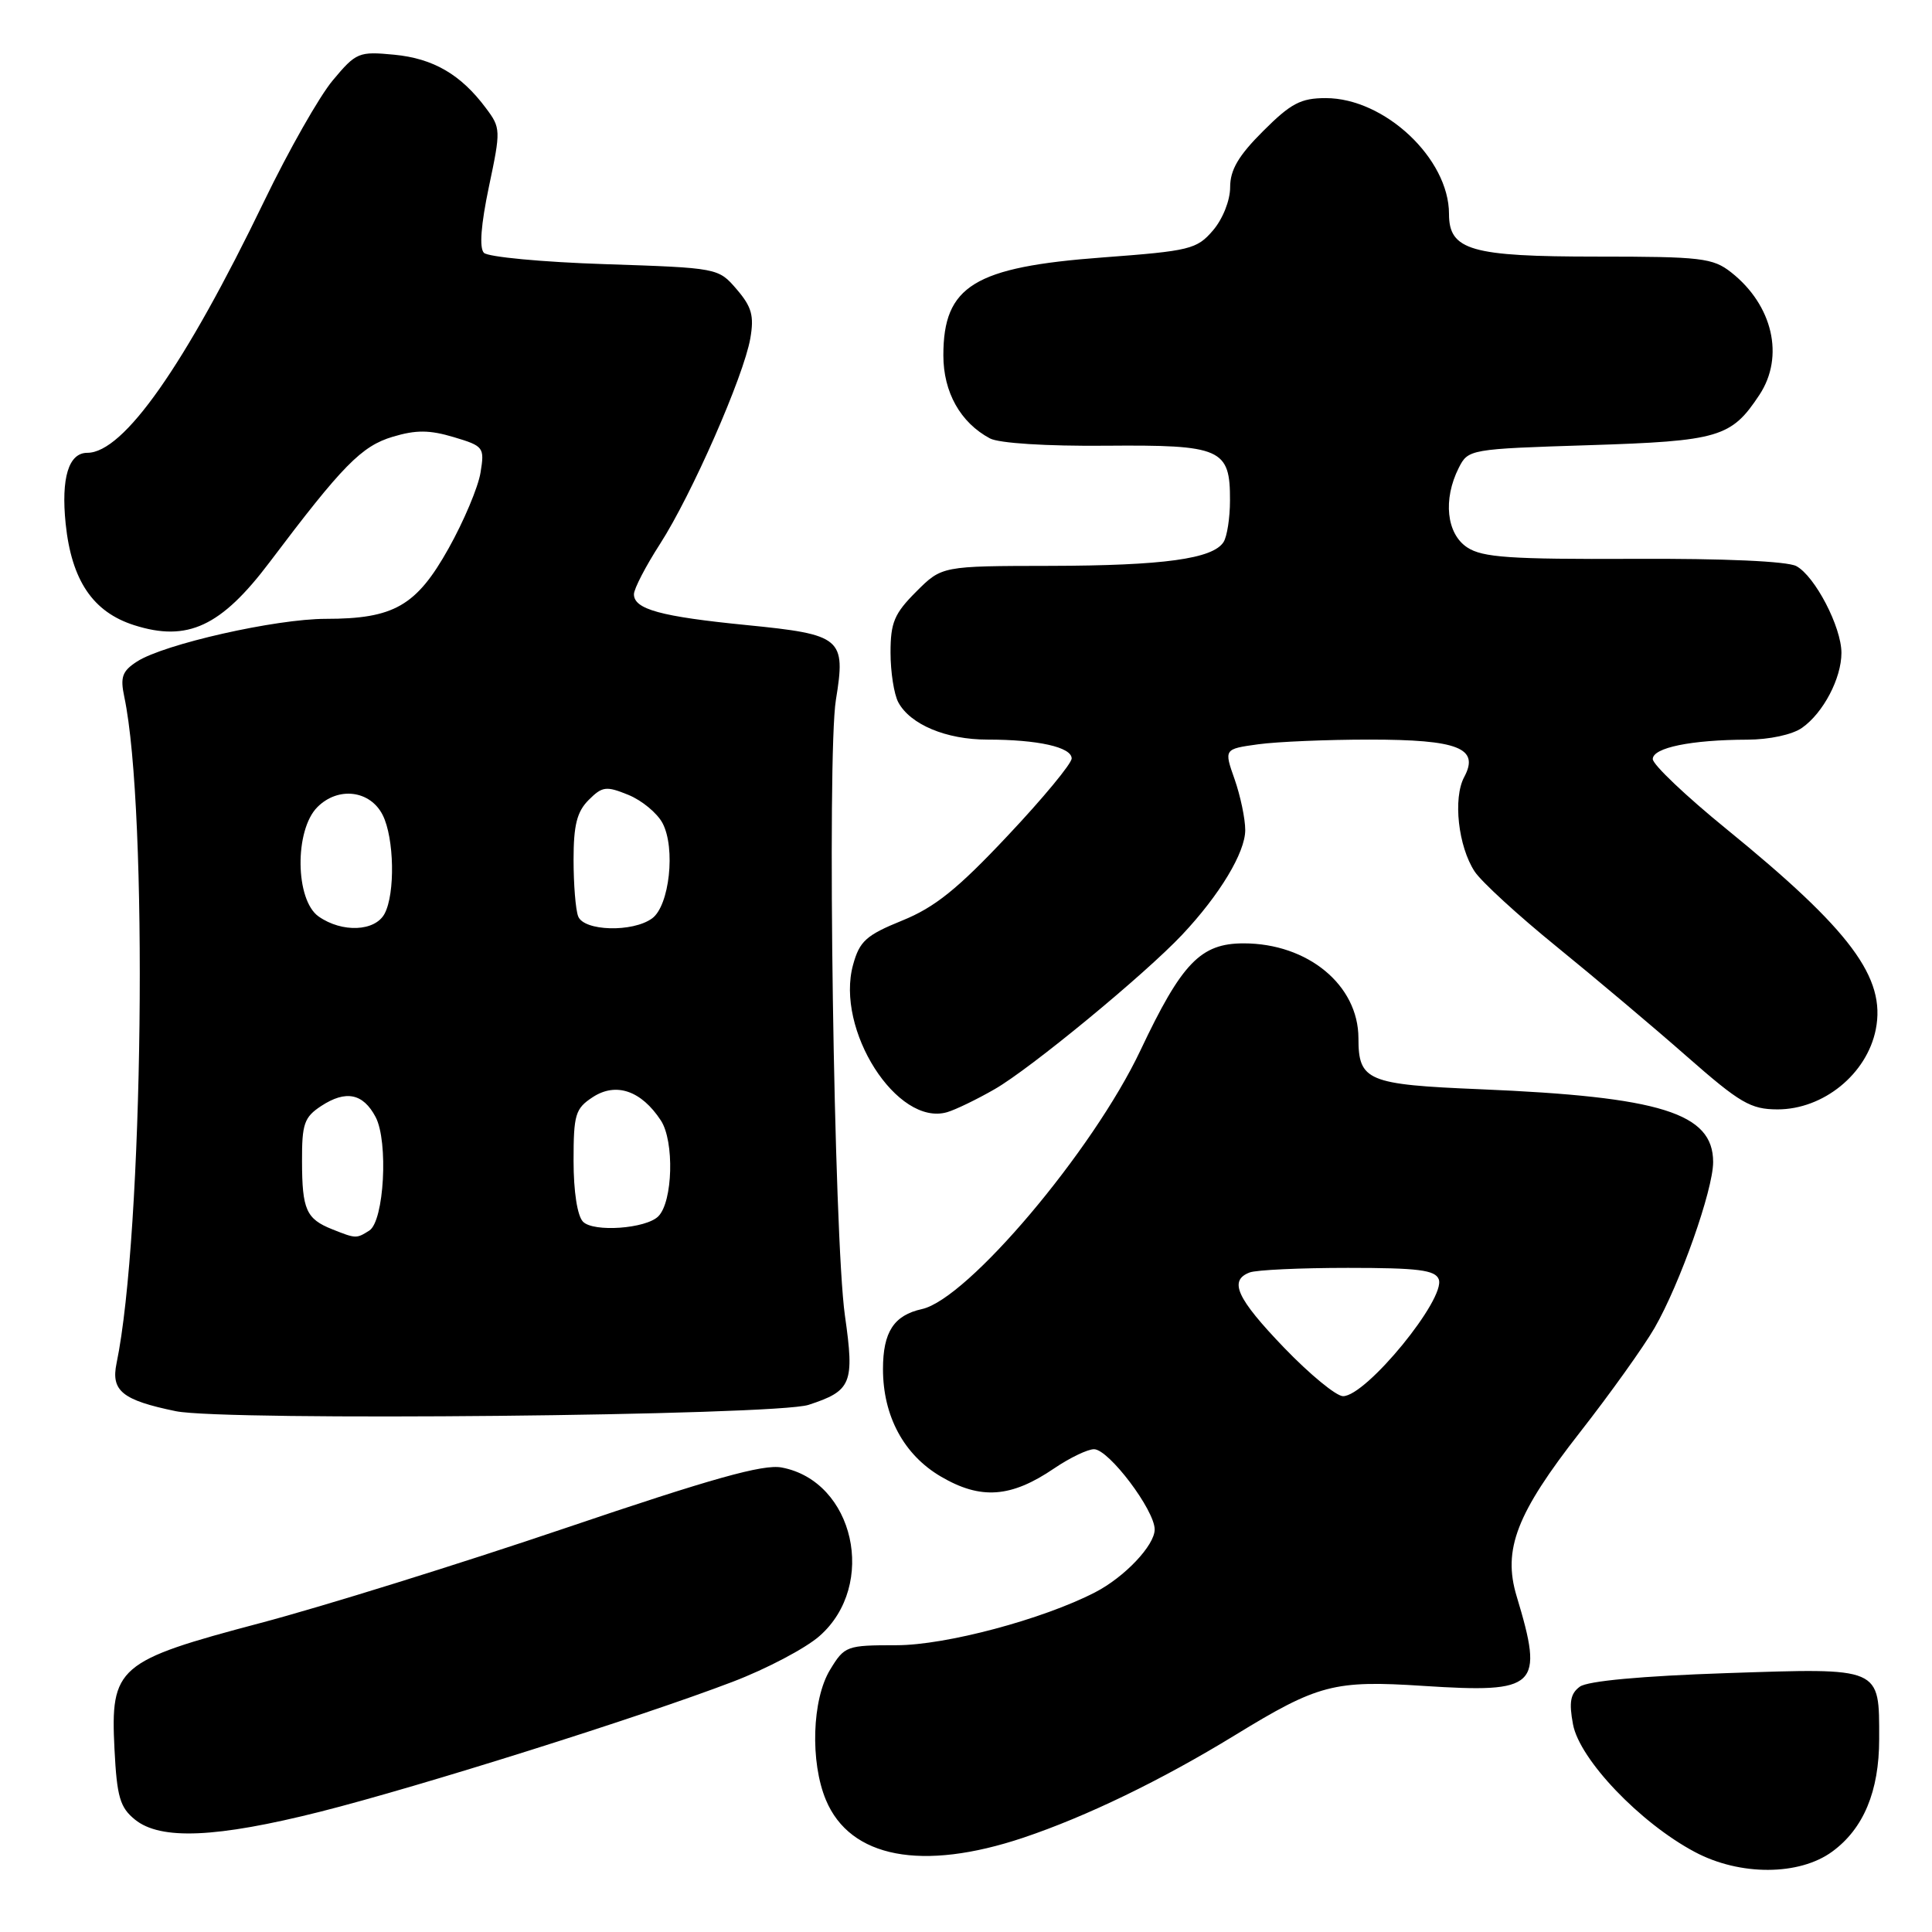 <?xml version="1.0" encoding="UTF-8" standalone="no"?>
<!DOCTYPE svg PUBLIC "-//W3C//DTD SVG 1.1//EN" "http://www.w3.org/Graphics/SVG/1.1/DTD/svg11.dtd" >
<svg xmlns="http://www.w3.org/2000/svg" xmlns:xlink="http://www.w3.org/1999/xlink" version="1.1" viewBox="0 0 256 256">
 <g >
 <path fill="currentColor"
d=" M 242.79 245.34 C 246.93 242.31 249.00 237.35 249.00 230.44 C 249.00 220.83 249.41 221.01 228.73 221.70 C 217.50 222.08 210.37 222.74 209.34 223.49 C 208.09 224.41 207.88 225.54 208.43 228.48 C 209.30 233.14 217.32 241.55 224.58 245.40 C 230.54 248.58 238.42 248.55 242.79 245.34 Z  M 135.61 243.50 C 143.99 240.68 153.85 235.91 163.61 229.94 C 174.65 223.18 176.75 222.62 188.59 223.39 C 203.77 224.37 204.60 223.57 200.96 211.50 C 199.10 205.32 200.94 200.55 209.35 189.79 C 213.37 184.65 217.81 178.43 219.23 175.97 C 222.60 170.13 227.00 157.66 227.00 153.98 C 227.00 147.49 220.08 145.33 196.14 144.33 C 181.17 143.71 180.00 143.22 180.00 137.56 C 179.99 130.53 173.29 125.00 164.79 125.00 C 159.09 125.00 156.60 127.58 151.11 139.19 C 144.82 152.48 128.22 172.13 122.16 173.46 C 118.44 174.28 117.00 176.50 117.00 181.41 C 117.00 187.64 119.77 192.78 124.67 195.65 C 129.95 198.75 133.96 198.46 139.68 194.57 C 141.76 193.16 144.15 192.01 144.98 192.03 C 146.94 192.07 153.00 200.10 153.00 202.66 C 153.00 204.77 149.01 208.98 145.11 210.99 C 138.15 214.58 125.31 218.00 118.80 218.00 C 112.17 218.00 111.91 218.09 109.99 221.25 C 107.60 225.17 107.33 233.47 109.44 238.51 C 112.65 246.19 122.18 248.00 135.61 243.50 Z  M 42.44 240.06 C 55.61 236.73 84.80 227.54 97.07 222.85 C 101.56 221.14 106.74 218.41 108.58 216.79 C 116.28 210.04 113.19 196.25 103.57 194.45 C 101.13 193.99 94.35 195.89 74.94 202.47 C 60.95 207.21 42.75 212.88 34.50 215.06 C 15.55 220.08 14.62 220.87 15.17 231.78 C 15.49 238.11 15.90 239.50 17.89 241.11 C 21.27 243.85 28.67 243.53 42.44 240.06 Z  M 107.14 186.15 C 112.84 184.29 113.24 183.32 111.96 174.35 C 110.49 164.02 109.56 100.17 110.76 92.74 C 112.10 84.54 111.54 84.08 98.97 82.83 C 87.53 81.70 84.00 80.73 84.00 78.74 C 84.00 78.02 85.56 75.02 87.46 72.07 C 91.65 65.56 98.54 49.87 99.42 44.84 C 99.94 41.84 99.61 40.66 97.62 38.34 C 95.18 35.50 95.16 35.50 80.13 35.00 C 71.86 34.73 64.66 34.05 64.12 33.50 C 63.49 32.85 63.73 29.77 64.78 24.76 C 66.37 17.24 66.36 16.95 64.39 14.33 C 61.07 9.87 57.42 7.75 52.24 7.25 C 47.54 6.80 47.19 6.94 44.10 10.64 C 42.32 12.76 38.23 19.97 35.01 26.64 C 24.46 48.48 16.37 60.00 11.57 60.00 C 9.09 60.00 8.08 63.33 8.70 69.40 C 9.48 76.91 12.31 81.10 17.78 82.84 C 24.84 85.09 29.29 83.02 35.72 74.50 C 45.41 61.65 47.90 59.11 52.05 57.87 C 55.12 56.95 56.91 56.96 60.12 57.92 C 64.10 59.11 64.22 59.27 63.67 62.63 C 63.36 64.55 61.46 69.06 59.45 72.65 C 55.18 80.29 52.20 82.00 43.17 82.00 C 36.54 82.00 21.72 85.35 18.15 87.66 C 16.20 88.92 15.91 89.71 16.47 92.34 C 19.65 107.39 19.00 163.55 15.44 180.66 C 14.69 184.30 16.21 185.53 23.30 186.99 C 29.75 188.32 102.73 187.59 107.14 186.15 Z  M 131.80 144.32 C 136.53 141.61 151.68 129.13 156.65 123.85 C 161.62 118.57 165.00 112.96 165.00 109.99 C 165.00 108.48 164.36 105.45 163.59 103.25 C 162.18 99.25 162.18 99.25 166.73 98.62 C 169.23 98.28 175.86 98.00 181.45 98.00 C 193.24 98.00 196.08 99.12 194.01 102.97 C 192.51 105.78 193.22 112.16 195.40 115.48 C 196.27 116.81 201.14 121.28 206.24 125.42 C 211.33 129.56 219.10 136.10 223.50 139.97 C 230.57 146.18 231.97 146.99 235.53 147.00 C 241.61 147.00 247.37 142.32 248.55 136.41 C 249.91 129.55 245.25 123.28 228.75 109.84 C 223.39 105.48 219.00 101.31 219.00 100.58 C 219.00 99.07 224.10 98.03 231.53 98.01 C 234.45 98.00 237.49 97.35 238.78 96.44 C 241.59 94.47 244.00 89.88 244.00 86.51 C 244.00 83.08 240.49 76.34 238.02 75.01 C 236.82 74.37 228.45 73.99 216.45 74.05 C 200.12 74.12 196.44 73.87 194.42 72.54 C 191.67 70.74 191.18 66.18 193.29 62.00 C 194.54 59.53 194.72 59.49 210.53 58.99 C 227.81 58.44 229.41 57.96 233.14 52.31 C 236.48 47.24 234.90 40.43 229.39 36.09 C 226.96 34.18 225.43 34.00 211.59 34.00 C 194.89 34.00 192.00 33.17 192.00 28.34 C 192.00 21.02 183.47 13.00 175.67 13.00 C 172.36 13.00 171.05 13.69 167.37 17.37 C 164.10 20.63 163.00 22.51 163.00 24.81 C 163.00 26.57 162.02 29.02 160.72 30.54 C 158.58 33.03 157.66 33.25 146.15 34.11 C 129.07 35.38 125.00 37.88 125.00 47.09 C 125.00 51.97 127.26 56.00 131.17 58.09 C 132.37 58.73 138.65 59.13 146.50 59.06 C 161.86 58.93 163.01 59.44 162.98 66.32 C 162.98 68.62 162.59 71.10 162.13 71.82 C 160.72 74.05 154.15 74.95 139.15 74.98 C 124.80 75.00 124.80 75.00 121.40 78.40 C 118.50 81.30 118.00 82.49 118.00 86.47 C 118.00 89.03 118.46 92.00 119.03 93.06 C 120.61 96.00 125.37 98.00 130.83 98.00 C 137.53 98.00 142.00 99.00 142.00 100.50 C 142.00 101.18 138.19 105.79 133.52 110.74 C 126.88 117.81 123.86 120.23 119.54 121.98 C 114.77 123.92 113.90 124.70 113.04 127.83 C 110.66 136.42 118.87 149.30 125.50 147.37 C 126.60 147.05 129.44 145.68 131.80 144.32 Z  M 170.16 178.59 C 163.86 172.03 162.79 169.68 165.58 168.61 C 166.45 168.27 172.32 168.00 178.61 168.00 C 187.90 168.00 190.17 168.28 190.64 169.51 C 191.62 172.06 181.03 185.00 177.96 185.00 C 177.06 185.00 173.55 182.11 170.16 178.59 Z  M 44.03 162.89 C 40.57 161.51 40.03 160.29 40.02 153.87 C 40.00 148.91 40.31 148.03 42.56 146.55 C 45.83 144.41 48.11 144.87 49.77 148.01 C 51.48 151.26 50.90 161.82 48.93 163.06 C 47.22 164.14 47.17 164.14 44.03 162.89 Z  M 77.25 161.88 C 76.50 161.11 76.00 157.89 76.00 153.82 C 76.00 147.67 76.23 146.89 78.54 145.38 C 81.62 143.36 84.98 144.51 87.57 148.47 C 89.37 151.22 89.16 159.24 87.23 161.17 C 85.59 162.81 78.64 163.31 77.25 161.88 Z  M 42.22 121.44 C 39.11 119.26 39.00 110.00 42.06 106.94 C 44.81 104.19 49.05 104.71 50.71 108.00 C 52.24 111.04 52.38 118.41 50.96 121.07 C 49.70 123.43 45.33 123.62 42.22 121.44 Z  M 76.61 121.42 C 76.27 120.55 76.00 117.17 76.00 113.92 C 76.00 109.33 76.45 107.55 78.00 106.00 C 79.81 104.19 80.32 104.13 83.25 105.32 C 85.04 106.05 87.08 107.73 87.79 109.07 C 89.54 112.37 88.71 120.01 86.41 121.69 C 83.84 123.57 77.36 123.39 76.61 121.42 Z "/>
</g>
</svg>